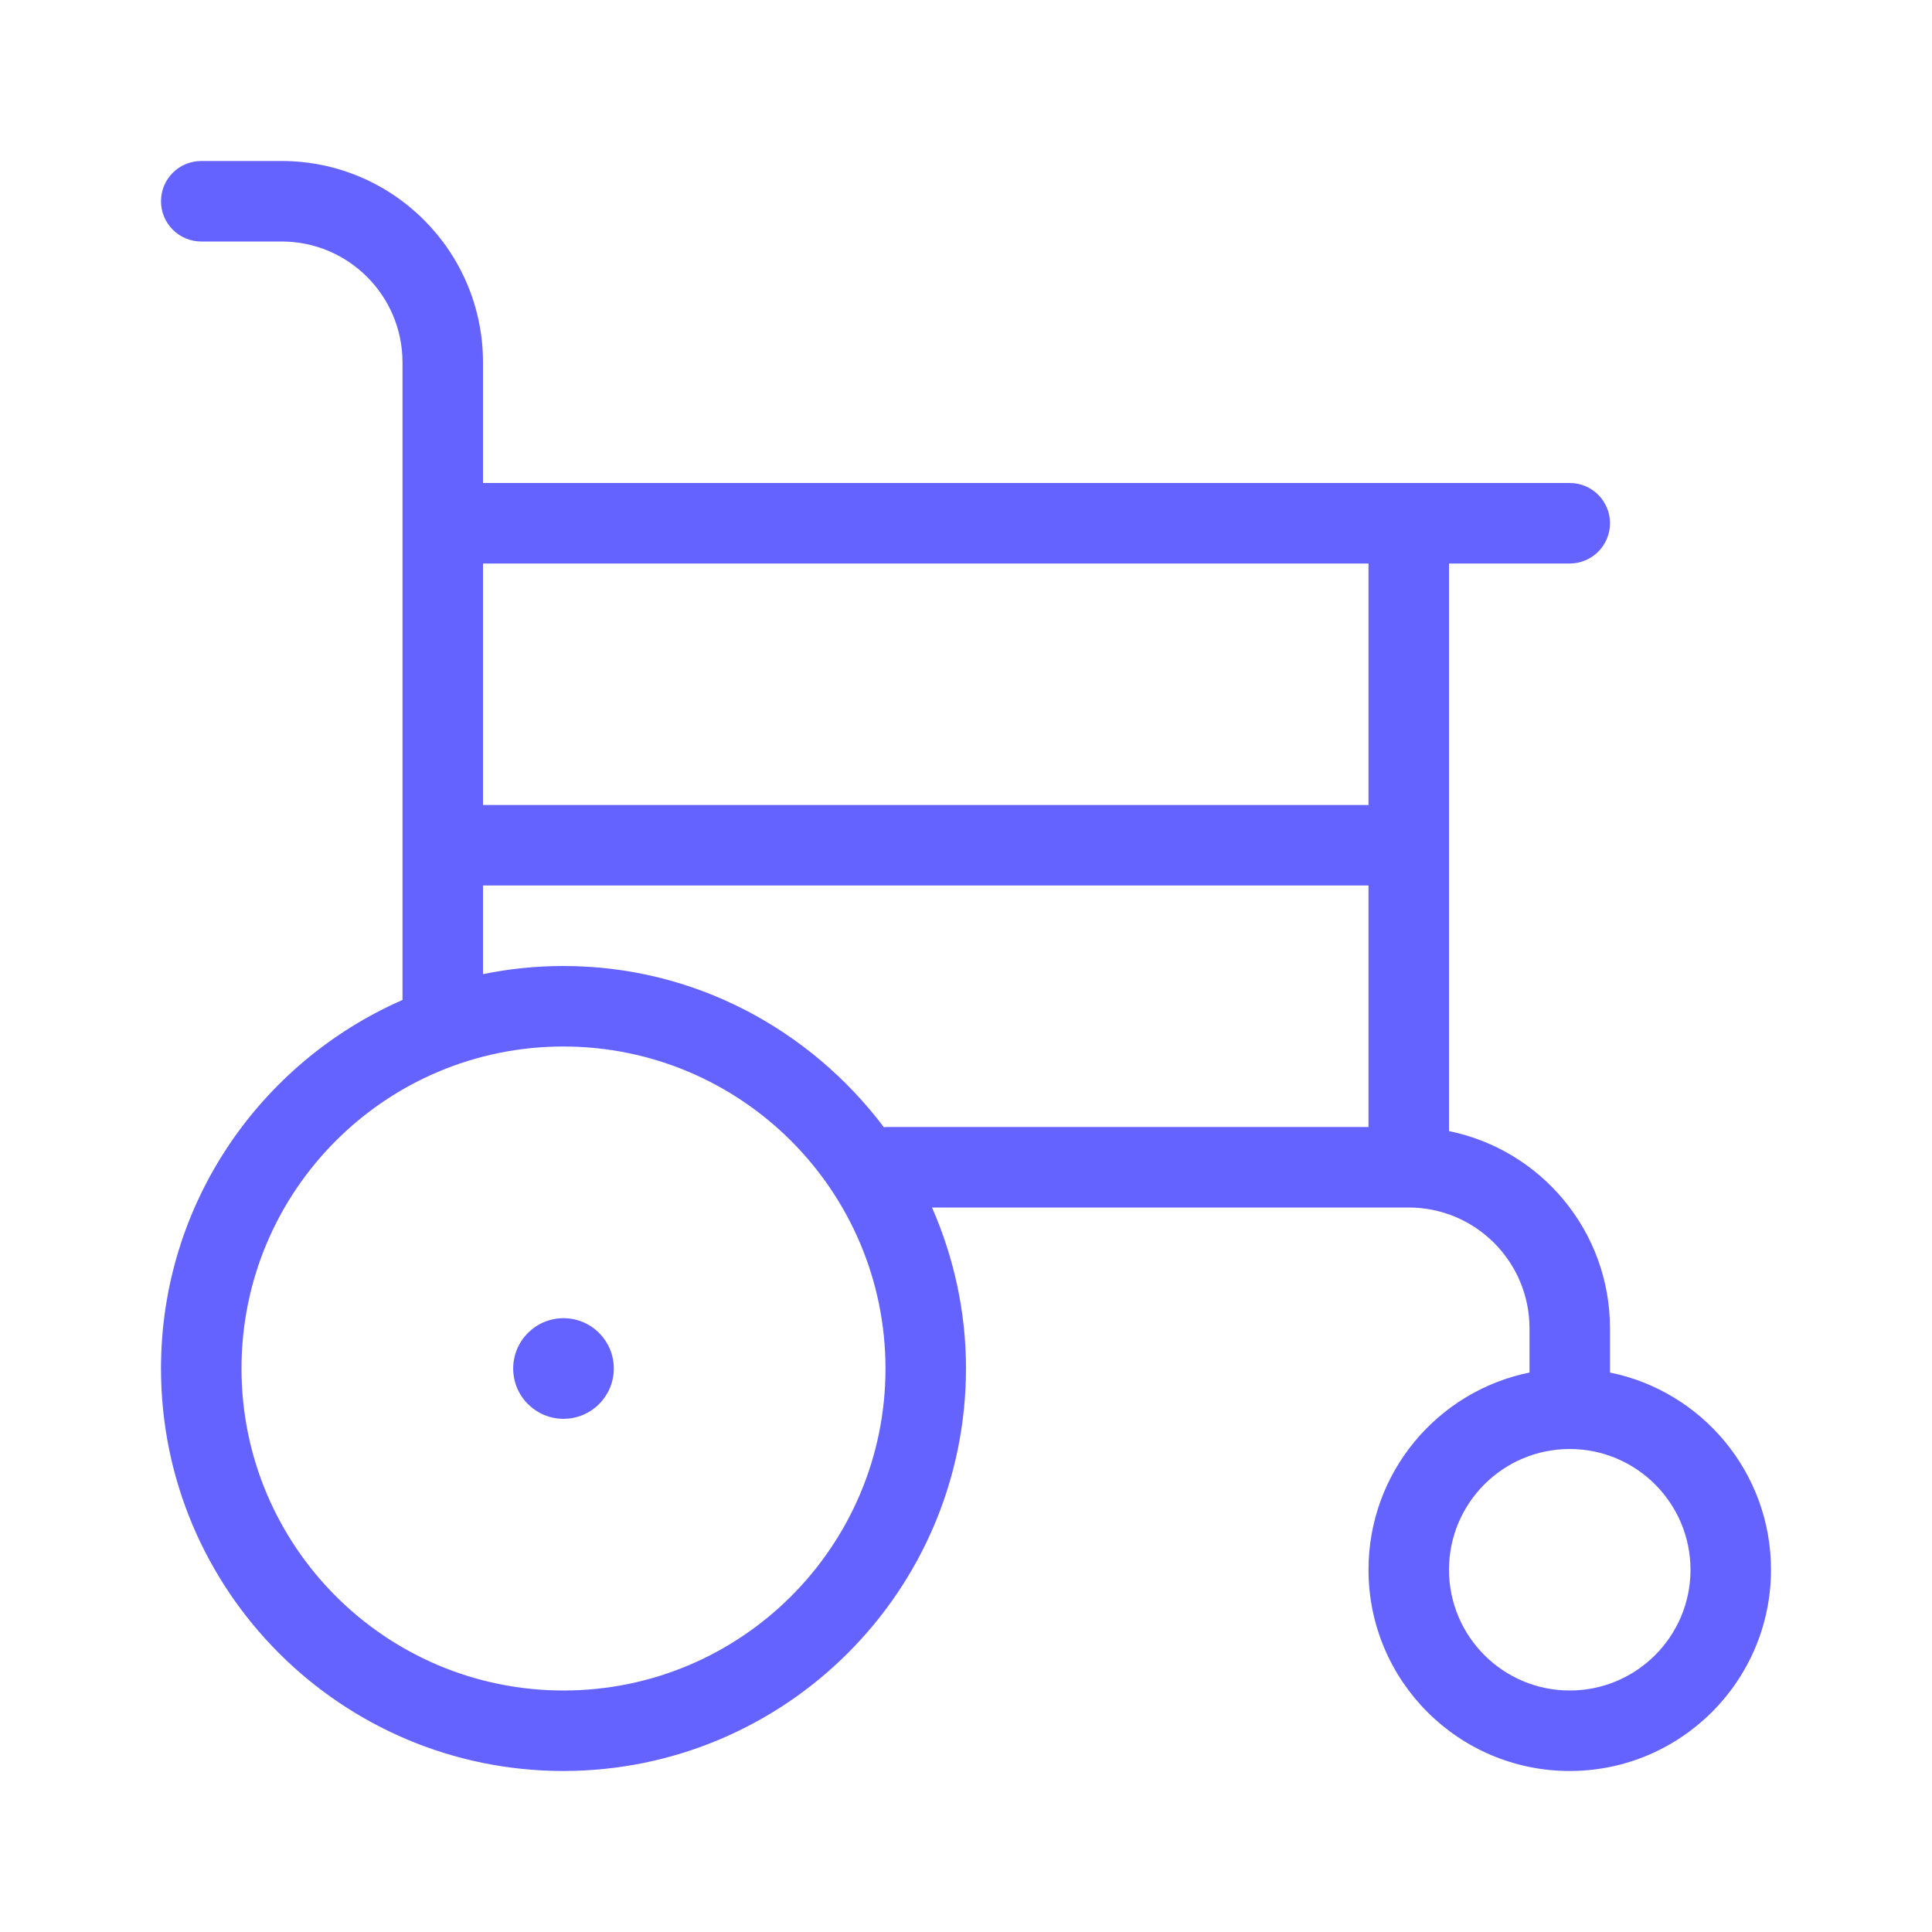 <svg xmlns="http://www.w3.org/2000/svg" enable-background="new 0 0 24 24" viewBox="0 0 24 24"><path fill="#6563ff" d="M20,17.05V16.5c-0.001-1.209-0.859-2.217-2-2.449V7h1.5C19.776,7,20,6.776,20,6.5S19.776,6,19.5,6H6V4.5C5.999,3.12,4.88,2.001,3.5,2h-1C2.224,2,2,2.224,2,2.5S2.224,3,2.5,3h1C4.328,3.001,4.999,3.672,5,4.5v7.922C3.236,13.194,2,14.951,2,17c0,2.761,2.239,5,5,5c2.76-0.003,4.997-2.24,5-5c0-0.712-0.154-1.387-0.422-2H17.5c0.828,0.001,1.499,0.672,1.5,1.5v0.55c-1.141,0.232-2,1.24-2,2.45c0,1.381,1.119,2.5,2.5,2.5c1.38-0.001,2.499-1.12,2.5-2.5C22,18.291,21.141,17.282,20,17.05z M7,21c-2.209,0-4-1.791-4-4s1.791-4,4-4c2.208,0.002,3.998,1.792,4,4C11,19.209,9.209,21,7,21z M17,14h-6c-0.007,0-0.013,0.004-0.019,0.004C10.068,12.794,8.632,12,7,12c-0.343,0-0.677,0.035-1,0.101V11h11V14z M17,10H6V7h11V10z M19.5,21c-0.828,0-1.5-0.672-1.5-1.5s0.672-1.5,1.5-1.5c0.828,0.001,1.499,0.672,1.5,1.5C21,20.328,20.328,21,19.5,21z M7,16.375c-0.345,0-0.625,0.28-0.625,0.625S6.655,17.625,7,17.625S7.625,17.345,7.625,17S7.345,16.375,7,16.375z"/></svg>